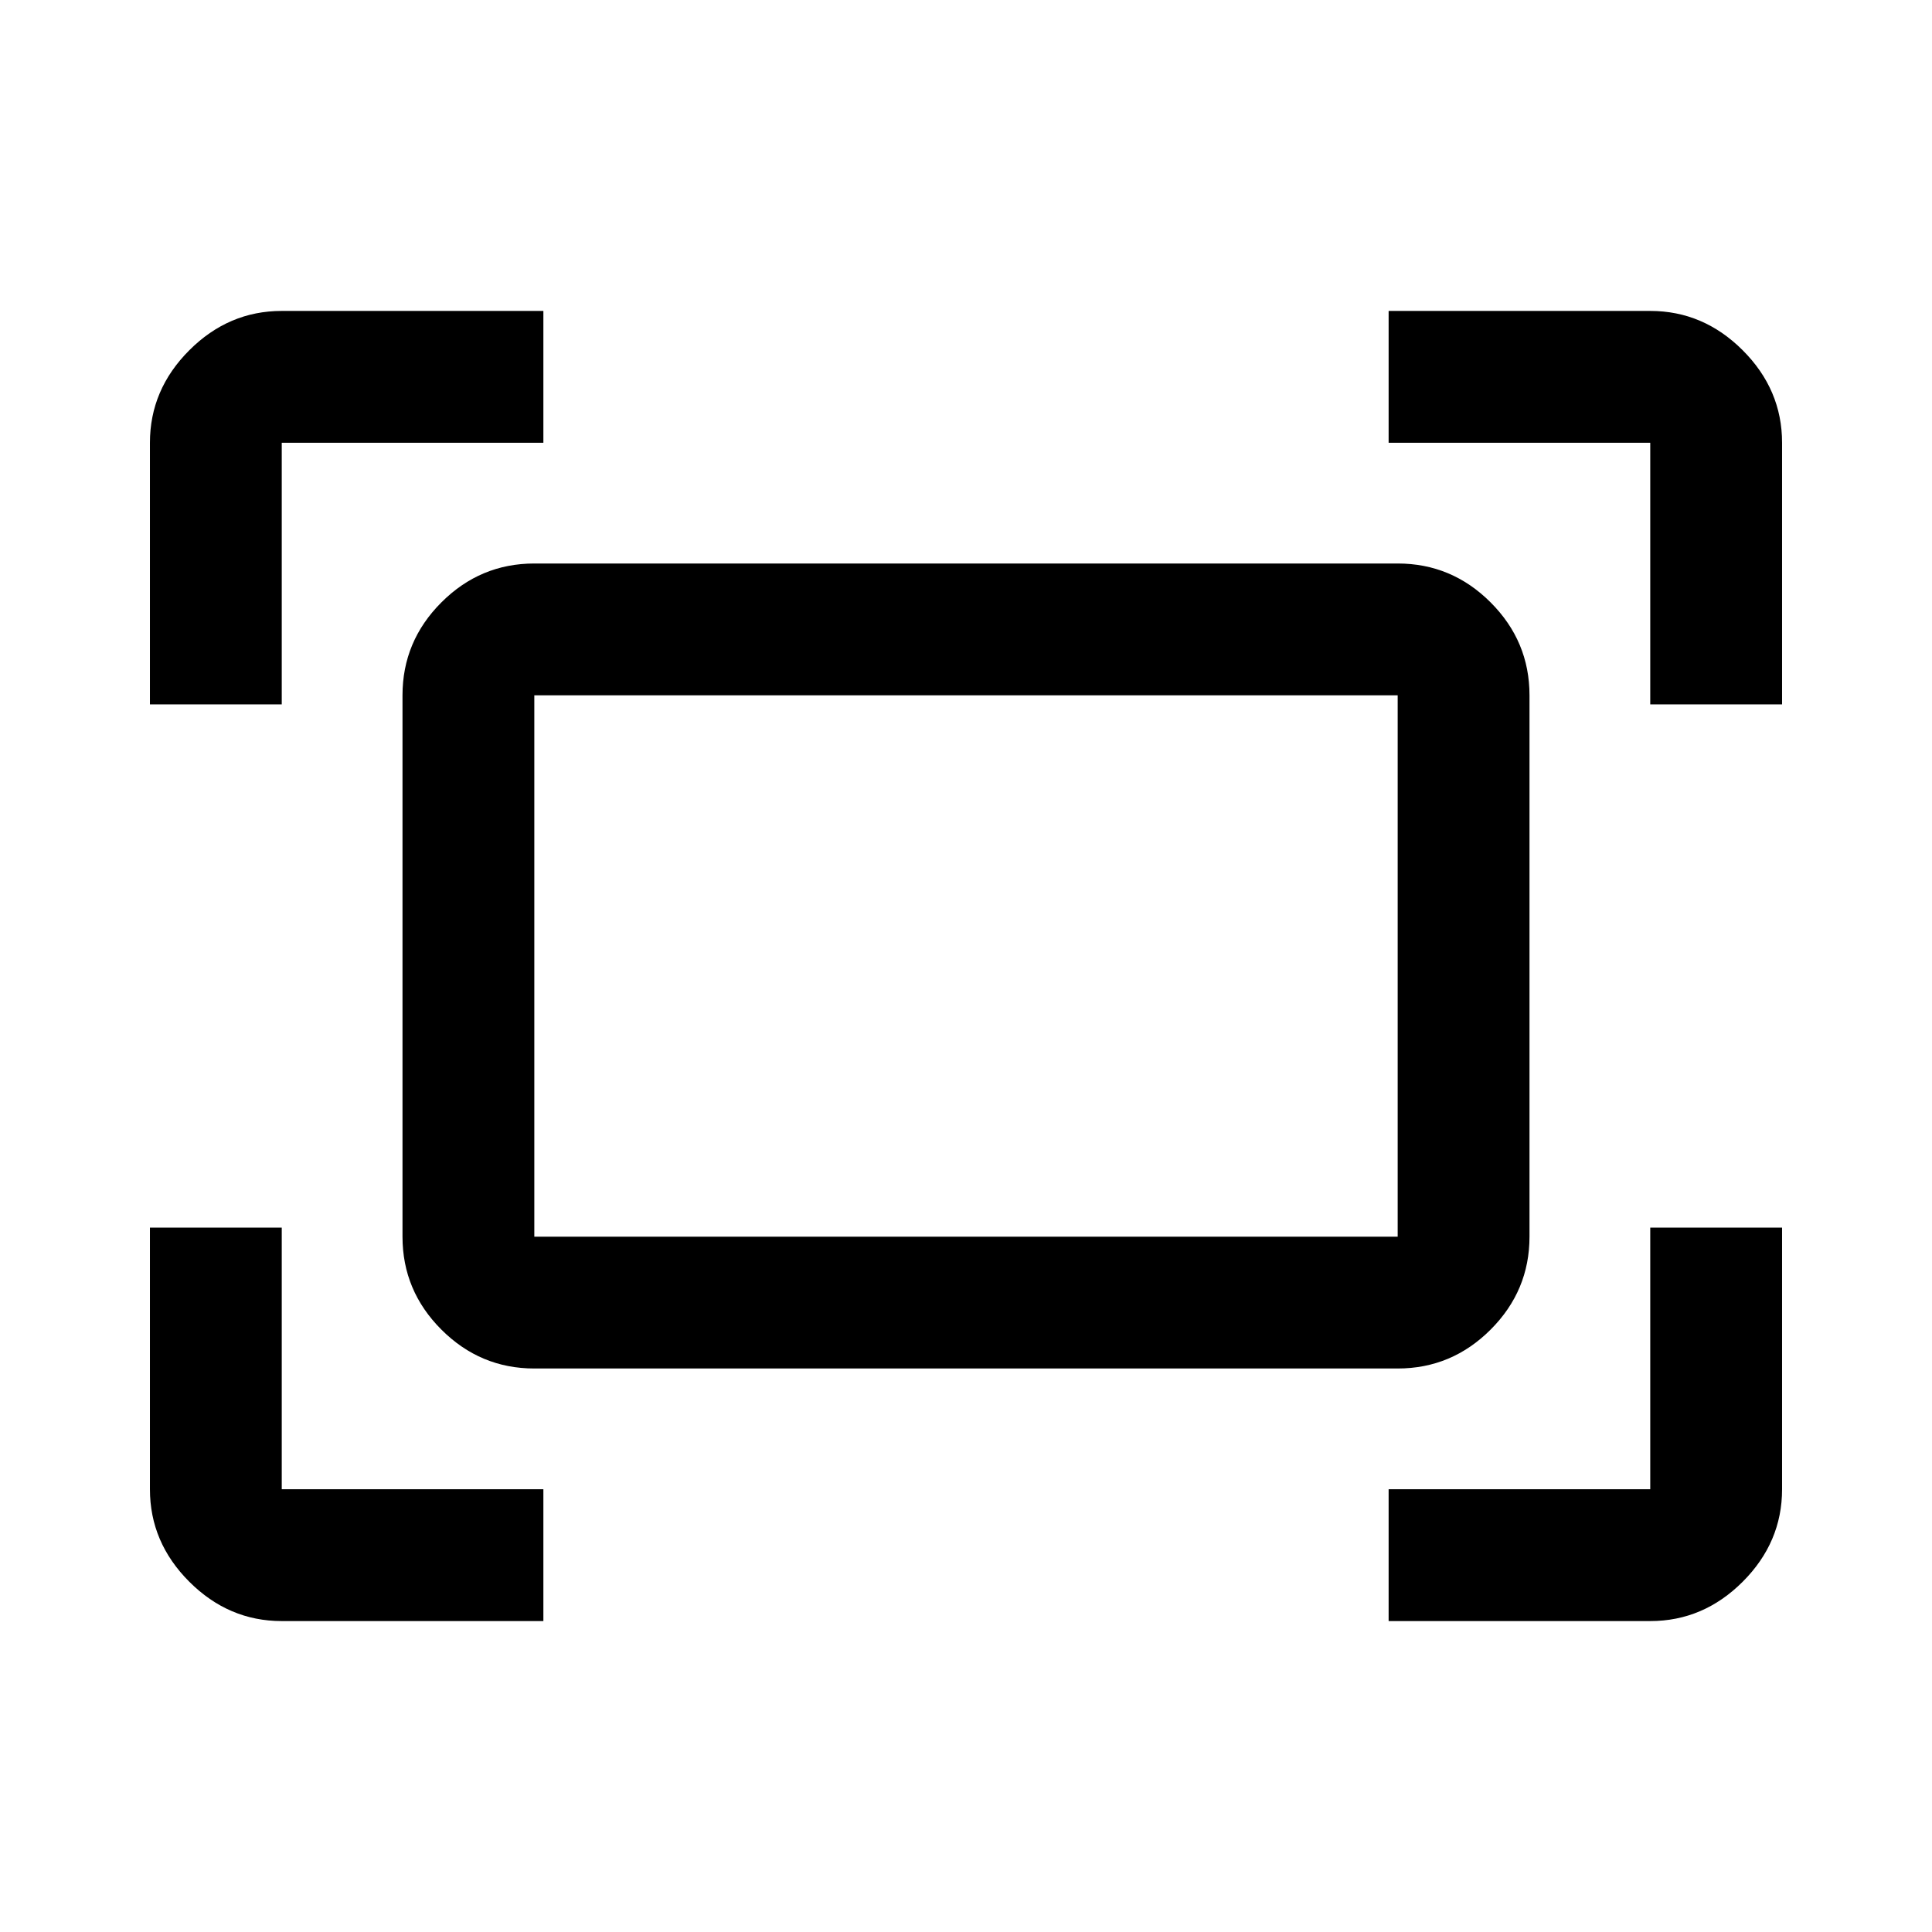 <svg xmlns="http://www.w3.org/2000/svg" width="48" height="48" viewBox="0 -960 960 960"><path d="M820-610v-130H690v-65.5h130q26.391 0 45.946 19.554Q885.5-766.391 885.5-740v130H820Zm-745.5 0v-130q0-26.391 19.554-45.946Q113.61-805.5 140-805.5h130v65.5H140v130H74.5ZM690-154.5V-220h130v-130h65.5v130q0 26.391-19.554 45.946Q846.391-154.5 820-154.5H690Zm-550 0q-26.391 0-45.946-19.554Q74.5-193.609 74.5-220v-130H140v130h130v65.5H140ZM694.5-280h-429q-26.851 0-46.176-19.324Q200-318.649 200-345.5v-269q0-26.851 19.324-46.176Q238.649-680 265.5-680h429q26.851 0 46.176 19.324Q760-641.351 760-614.5v269q0 26.851-19.324 46.176Q721.351-280 694.5-280Zm-429-65.5h429v-269h-429v269Zm0 0v-269 269Z"/></svg>